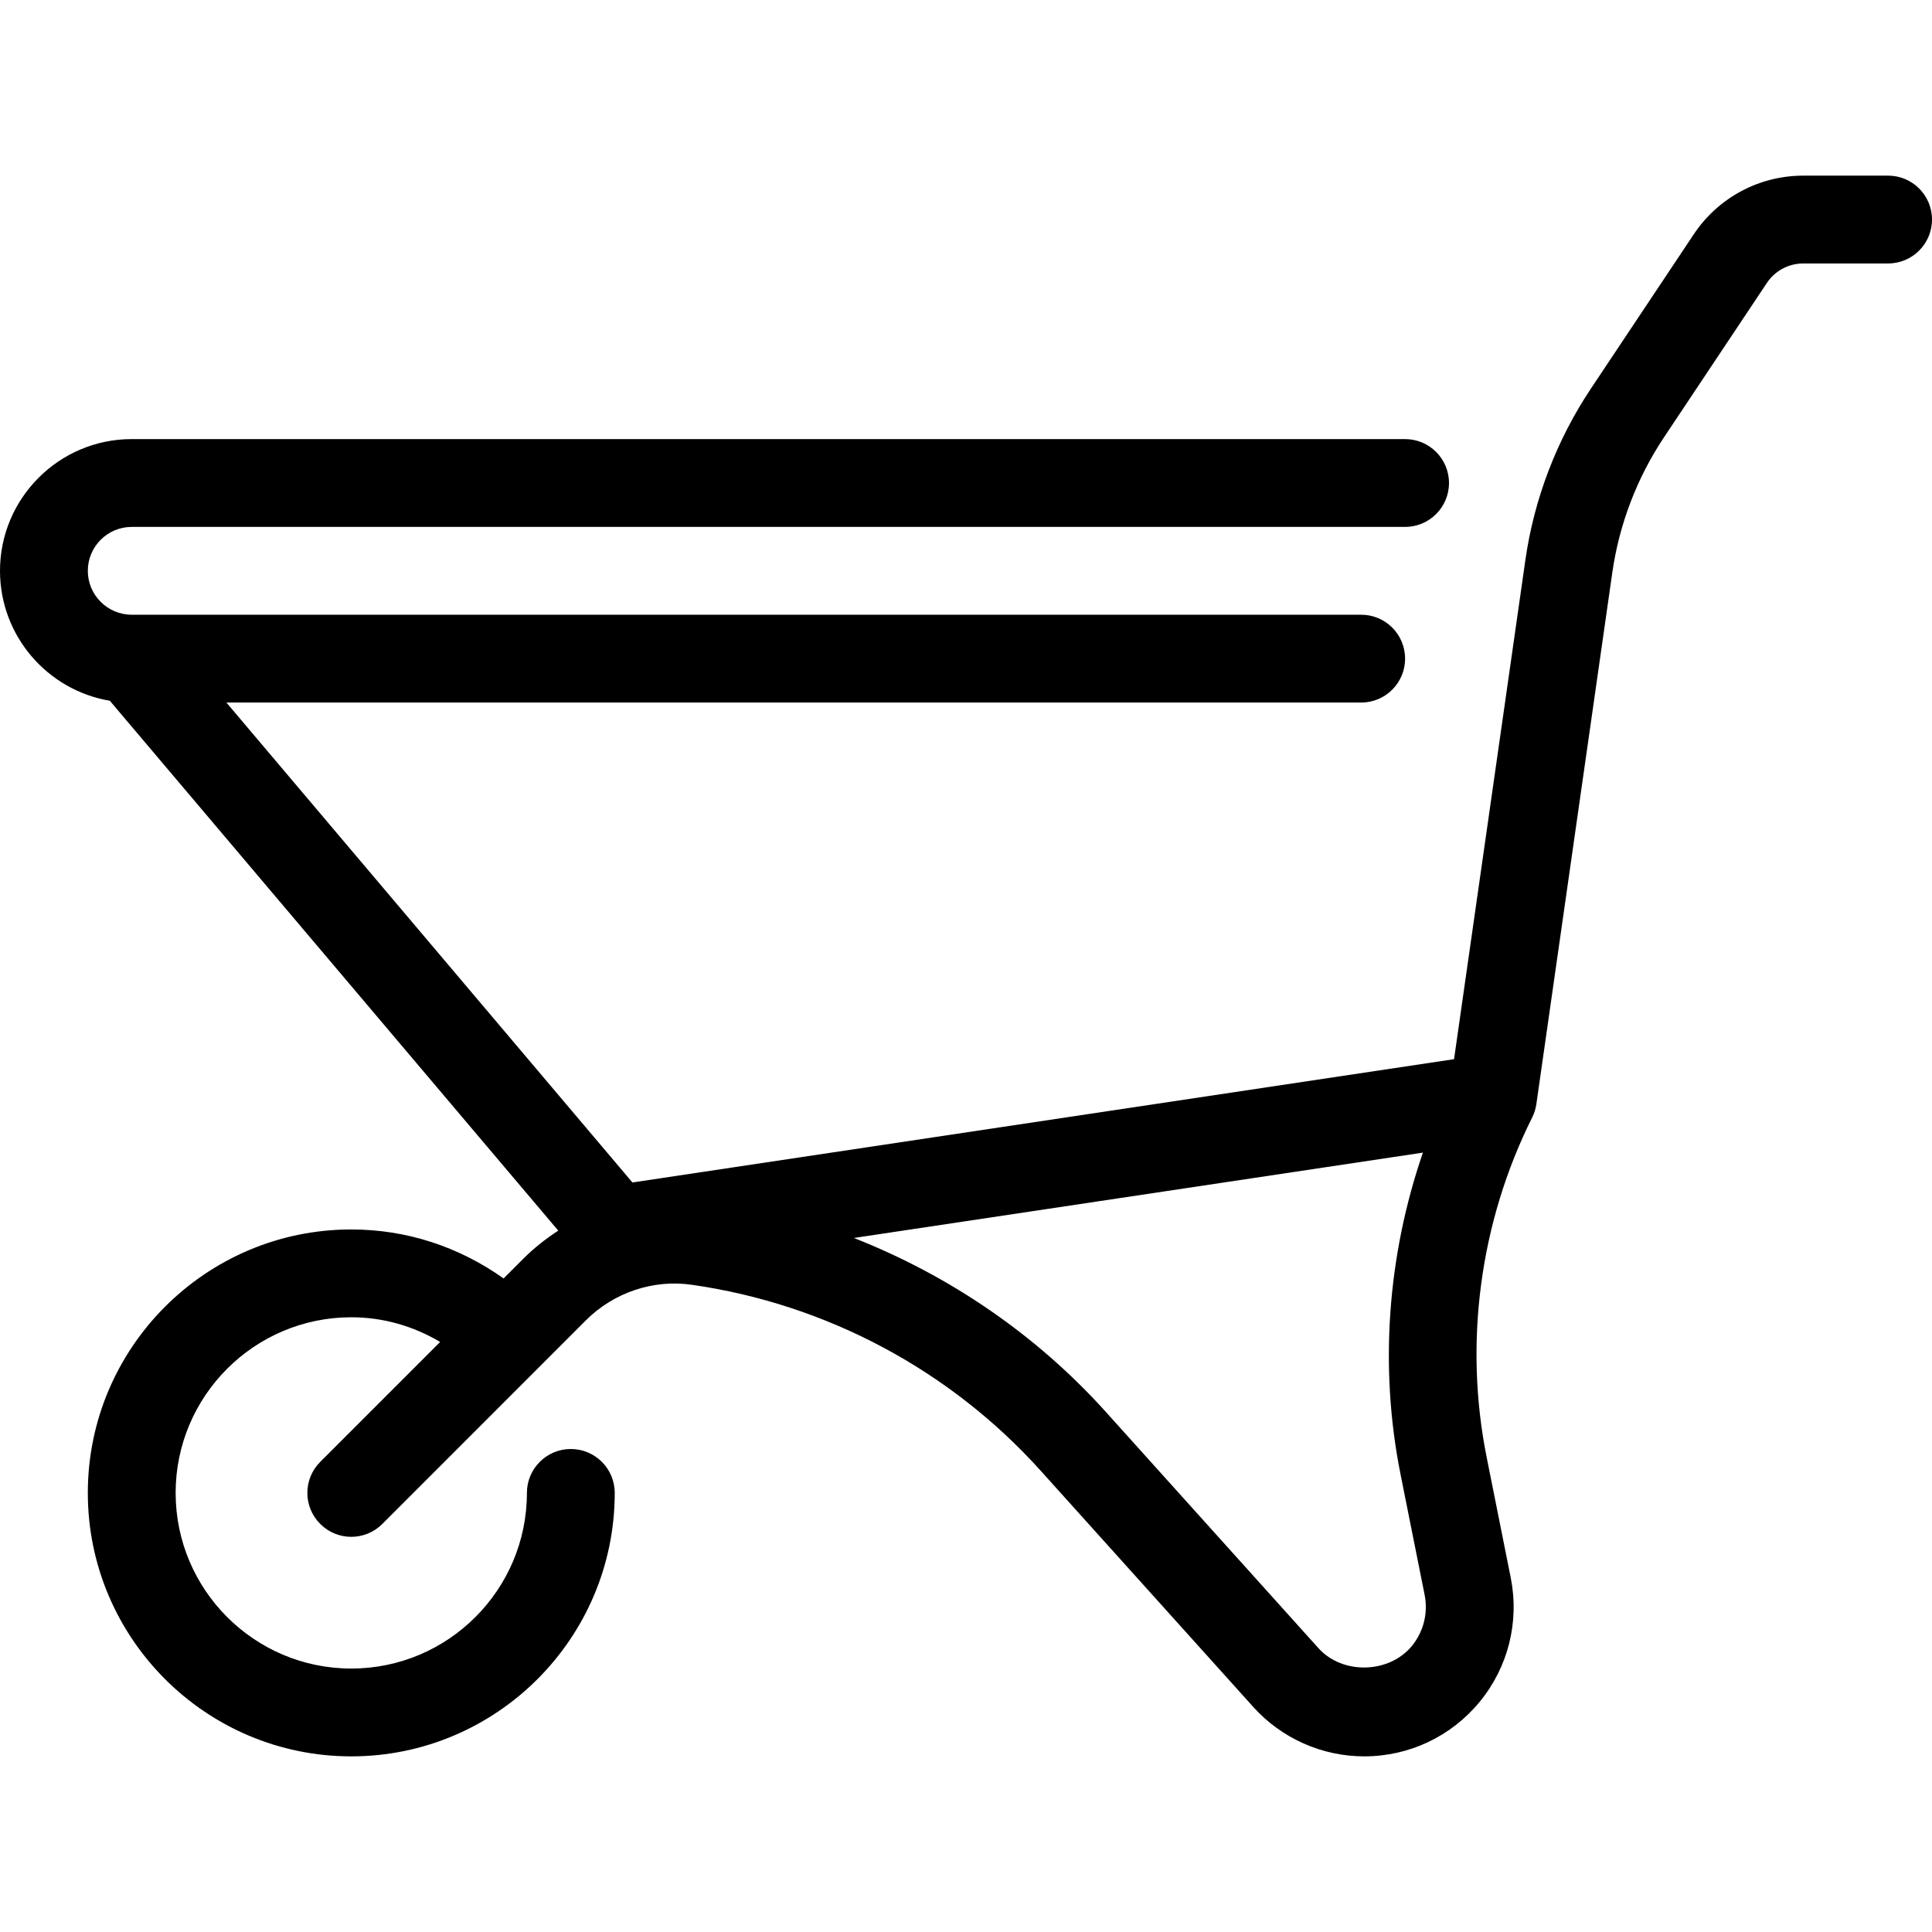 <?xml version="1.0" encoding="iso-8859-1"?>
<!-- Generator: Adobe Illustrator 21.0.0, SVG Export Plug-In . SVG Version: 6.00 Build 0)  -->
<svg version="1.1" xmlns="http://www.w3.org/2000/svg" xmlns:xlink="http://www.w3.org/1999/xlink" x="0px" y="0px"
	 viewBox="0 0 44 44" style="enable-background:new 0 0 44 44;" xml:space="preserve">
<g id="home">
</g>
<g id="buy">
</g>
<g id="search">
</g>
<g id="home_x5F_sale">
</g>
<g id="mortgage">
</g>
<g id="building">
</g>
<g id="contract">
</g>
<g id="home_x5F_key">
</g>
<g id="ruler">
</g>
<g id="trowel">
</g>
<g id="truck">
</g>
<g id="wheelbarrow">
	<path d="M43,4h-1.93c-1.005,0-1.938,0.499-2.496,1.336l-2.346,3.52c-0.776,1.164-1.291,2.511-1.488,3.895l-1.625,11.371
		l-18.712,2.808L5.156,16H31c0.552,0,1-0.447,1-1s-0.448-1-1-1H3c-0.551,0-1-0.448-1-1s0.449-1,1-1h29c0.552,0,1-0.447,1-1
		s-0.448-1-1-1H3c-1.654,0-3,1.346-3,3c0,1.484,1.083,2.721,2.501,2.959l10.213,12.068c-0.278,0.181-0.542,0.387-0.781,0.625
		l-0.464,0.464C10.451,28.392,9.258,28,8,28c-3.309,0-6,2.691-6,6s2.691,6,6,6s6-2.691,6-6c0-0.553-0.448-1-1-1s-1,0.447-1,1
		c0,2.206-1.794,4-4,4s-4-1.794-4-4s1.794-4,4-4c0.724,0,1.412,0.199,2.024,0.562l-2.731,2.731c-0.391,0.391-0.391,1.023,0,1.414
		s1.023,0.391,1.414,0l4.64-4.641c0.63-0.63,1.537-0.936,2.415-0.805c3.055,0.437,5.875,1.94,7.939,4.234l4.84,5.378
		C29.186,39.59,30.107,40,31.07,40c1.023,0,1.982-0.454,2.631-1.245c0.648-0.791,0.905-1.82,0.705-2.824l-0.548-2.741
		c-0.522-2.611-0.154-5.36,1.037-7.742c0.048-0.096,0.08-0.199,0.095-0.306l1.73-12.108c0.156-1.091,0.561-2.151,1.172-3.068
		l2.346-3.52C40.424,6.166,40.735,6,41.07,6H43c0.552,0,1-0.447,1-1S43.552,4,43,4z M32.154,37.487
		c-0.52,0.63-1.58,0.657-2.127,0.049l-4.84-5.378c-1.585-1.761-3.56-3.106-5.74-3.964l12.959-1.944
		c-0.807,2.345-0.998,4.889-0.509,7.331l0.548,2.741C32.527,36.736,32.421,37.161,32.154,37.487z"/>
</g>
<g id="cone">
</g>
<g id="barrier">
</g>
<g id="bulldozer">
</g>
<g id="floor_x5F_plan">
</g>
<g id="crane">
</g>
<g id="demolition_x5F_crane">
</g>
<g id="crane_x5F_hook">
</g>
<g id="roller">
</g>
</svg>

